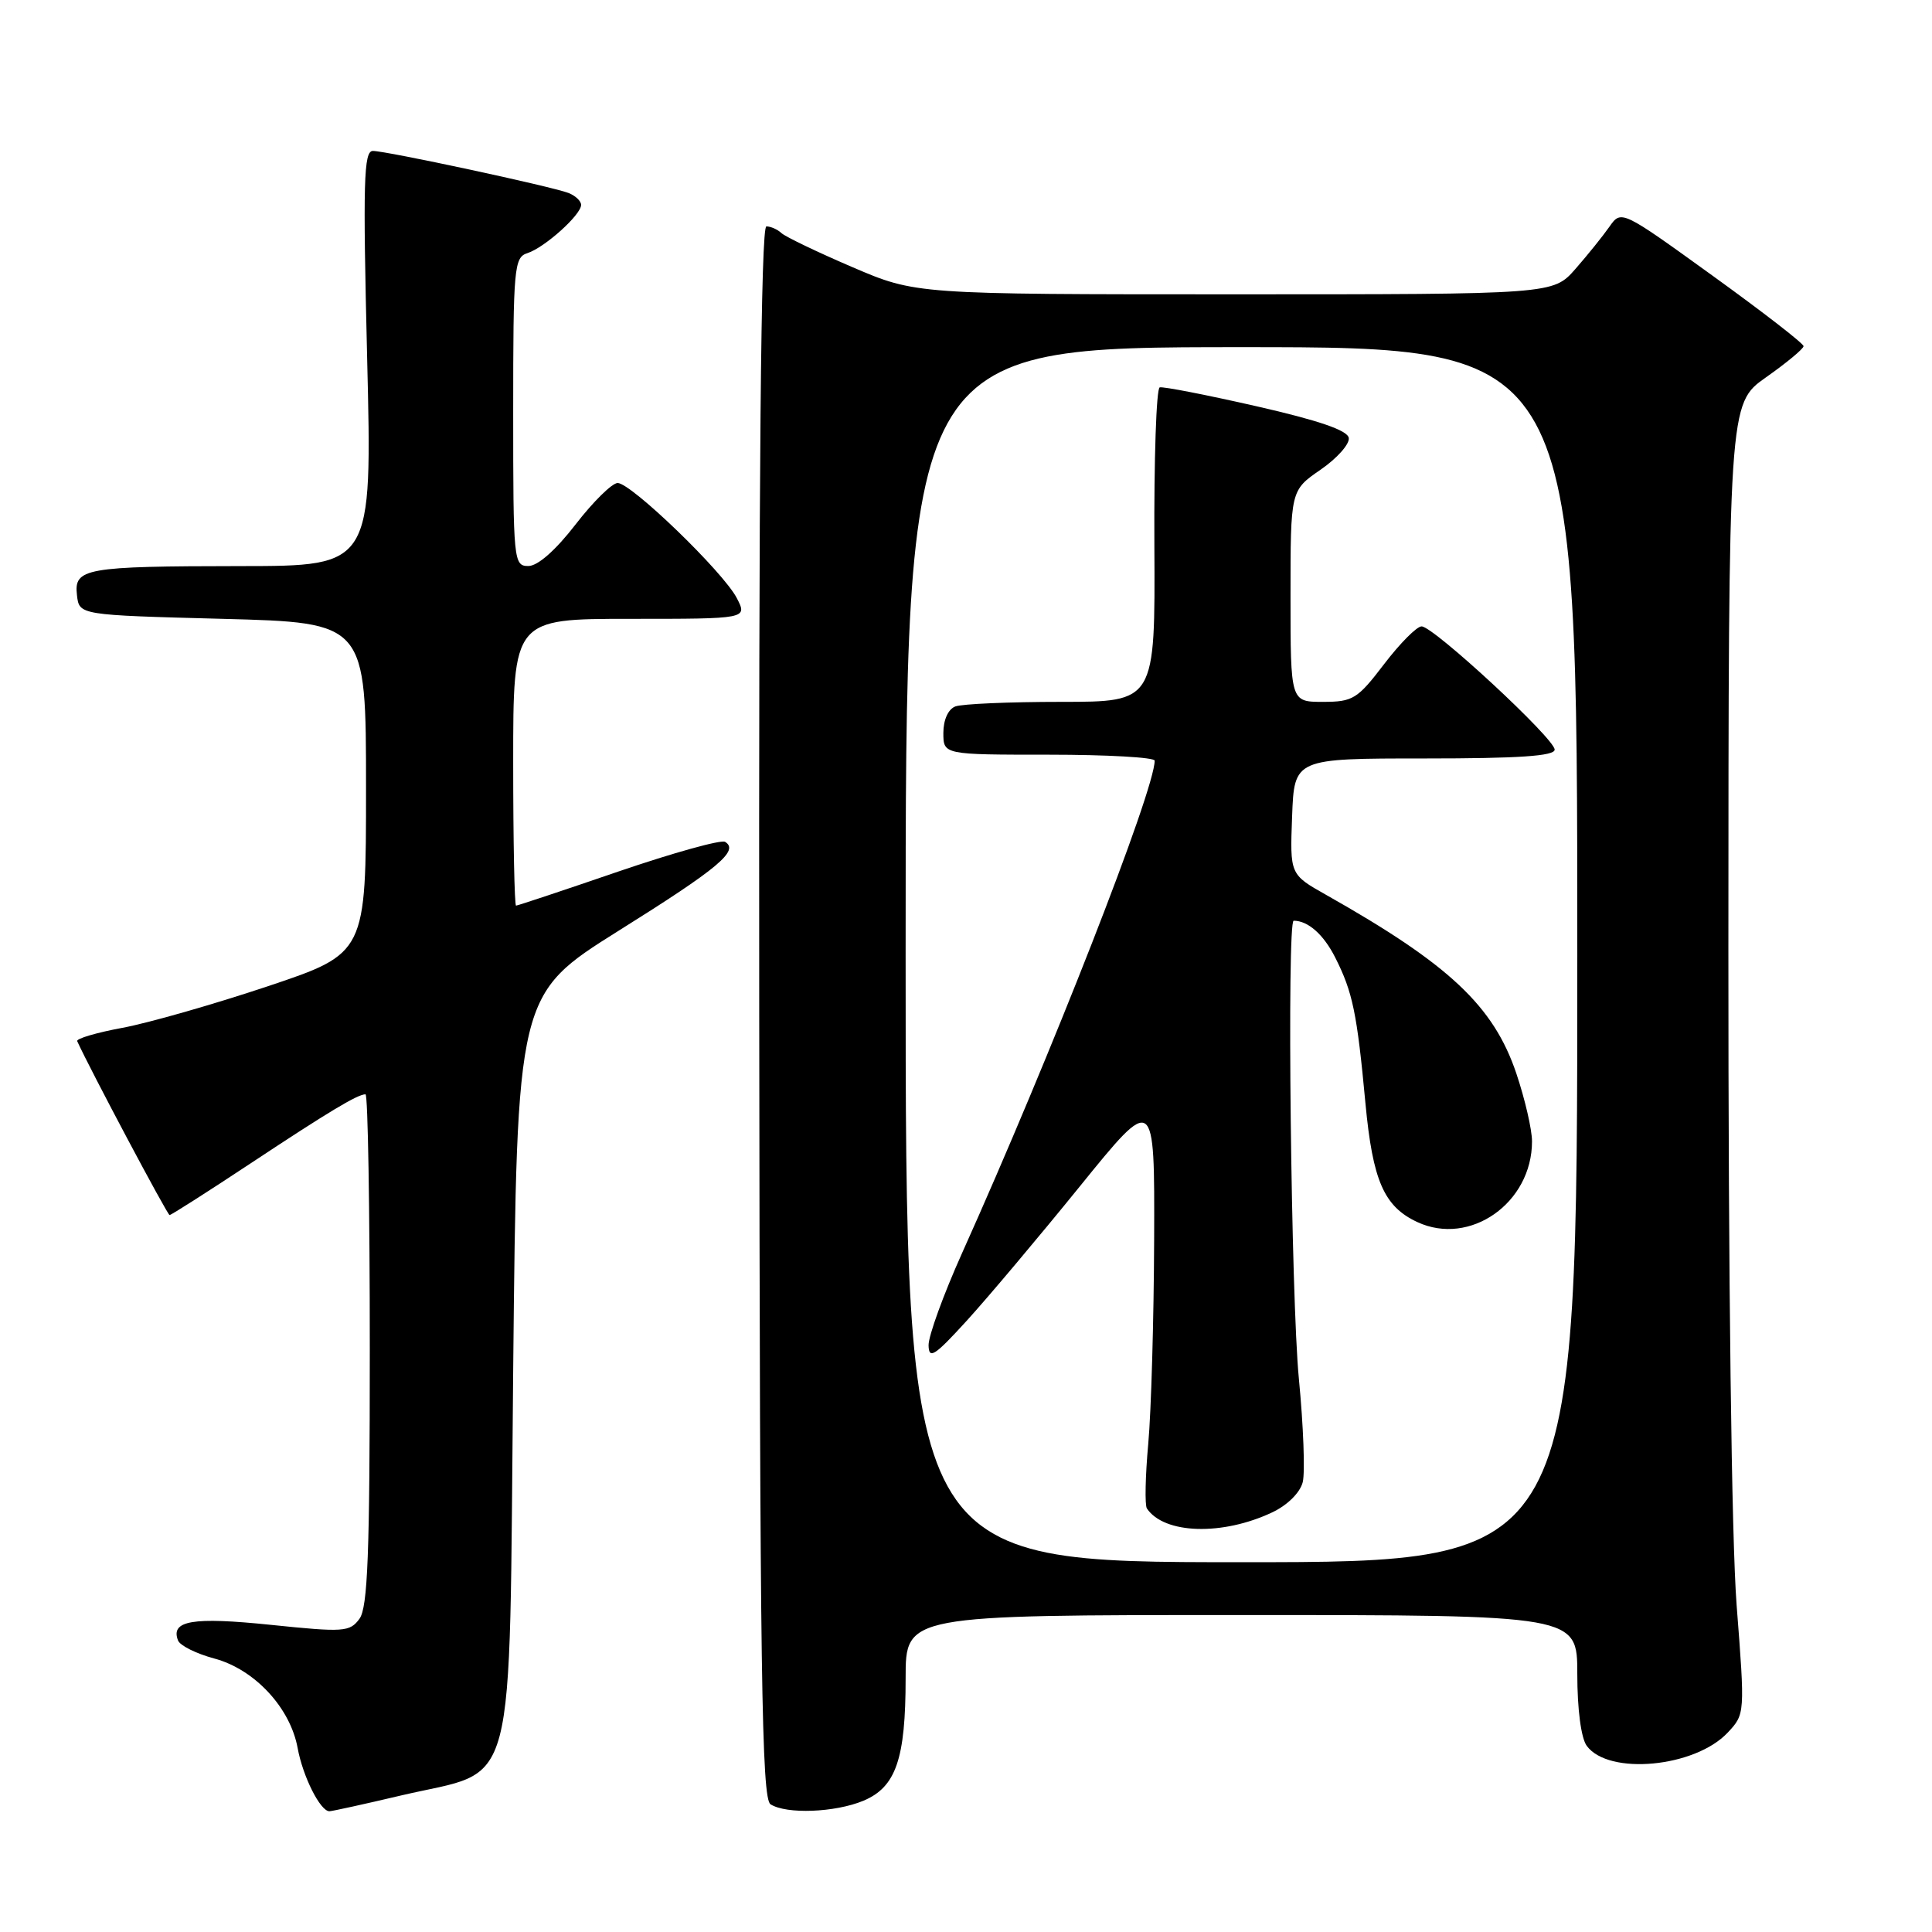 <?xml version="1.0" encoding="UTF-8" standalone="no"?>
<!DOCTYPE svg PUBLIC "-//W3C//DTD SVG 1.1//EN" "http://www.w3.org/Graphics/SVG/1.1/DTD/svg11.dtd" >
<svg xmlns="http://www.w3.org/2000/svg" xmlns:xlink="http://www.w3.org/1999/xlink" version="1.1" viewBox="0 0 256 256">
 <g >
 <path fill="currentColor"
d=" M 53.18 237.90 C 68.74 234.25 67.42 239.30 68.00 181.48 C 68.50 131.78 68.50 131.78 82.00 123.31 C 95.23 115.03 97.98 112.72 96.08 111.55 C 95.56 111.23 89.20 113.00 81.94 115.48 C 74.69 117.97 68.58 120.00 68.38 120.00 C 68.17 120.00 68.00 111.45 68.00 101.00 C 68.00 82.00 68.00 82.00 83.53 82.00 C 99.05 82.00 99.05 82.00 97.63 79.25 C 95.83 75.78 83.63 64.00 81.84 64.00 C 81.10 64.01 78.59 66.48 76.26 69.50 C 73.61 72.93 71.25 75.00 70.01 75.00 C 68.06 75.00 68.00 74.35 68.00 54.57 C 68.00 35.42 68.12 34.10 69.89 33.54 C 72.16 32.81 77.00 28.47 77.00 27.15 C 77.00 26.64 76.25 25.93 75.33 25.57 C 73.07 24.70 51.19 20.00 49.41 20.00 C 48.19 20.00 48.08 24.03 48.65 47.50 C 49.32 75.00 49.32 75.00 31.91 75.01 C 11.21 75.03 9.78 75.29 10.20 78.88 C 10.50 81.50 10.50 81.50 29.50 82.00 C 48.50 82.50 48.50 82.50 48.50 104.41 C 48.50 126.32 48.50 126.32 35.50 130.68 C 28.35 133.07 19.68 135.55 16.23 136.19 C 12.77 136.83 10.07 137.63 10.23 137.96 C 11.92 141.69 22.18 161.00 22.47 161.00 C 22.69 161.00 27.51 157.92 33.18 154.17 C 43.53 147.32 47.38 145.00 48.43 145.00 C 48.75 145.00 49.00 160.21 49.00 178.81 C 49.00 205.90 48.73 212.99 47.63 214.50 C 46.34 216.25 45.57 216.30 35.88 215.30 C 25.50 214.23 22.57 214.73 23.59 217.37 C 23.85 218.05 26.01 219.12 28.39 219.76 C 33.73 221.19 38.46 226.27 39.44 231.63 C 40.13 235.41 42.44 240.00 43.65 240.00 C 43.98 240.00 48.27 239.06 53.18 237.90 Z  M 114.40 238.61 C 118.72 236.80 120.00 233.08 120.00 222.35 C 120.00 214.00 120.00 214.00 164.50 214.00 C 209.00 214.00 209.00 214.00 209.00 221.81 C 209.00 226.49 209.50 230.30 210.25 231.33 C 213.14 235.28 224.59 234.20 228.93 229.58 C 231.22 227.13 231.23 227.10 230.11 212.67 C 229.44 203.86 229.01 169.92 229.02 125.85 C 229.04 53.50 229.04 53.50 234.00 50.00 C 236.73 48.08 238.97 46.22 238.98 45.87 C 238.99 45.52 233.56 41.32 226.91 36.52 C 214.83 27.80 214.83 27.80 213.25 30.05 C 212.39 31.28 210.36 33.80 208.74 35.65 C 205.79 39.00 205.79 39.00 163.57 39.00 C 121.35 39.00 121.35 39.00 112.93 35.39 C 108.29 33.40 104.07 31.37 103.55 30.89 C 103.03 30.40 102.13 30.00 101.55 30.00 C 100.82 30.00 100.53 62.00 100.60 134.10 C 100.69 222.07 100.92 238.34 102.10 239.08 C 104.22 240.42 110.65 240.17 114.40 238.61 Z  M 120.00 126.50 C 120.00 46.00 120.00 46.00 164.50 46.00 C 209.00 46.00 209.00 46.00 209.00 126.50 C 209.00 207.00 209.00 207.00 164.50 207.00 C 120.00 207.00 120.00 207.00 120.00 126.50 Z  M 168.59 200.39 C 170.60 199.44 172.27 197.78 172.62 196.39 C 172.94 195.09 172.71 188.93 172.11 182.71 C 171.07 172.11 170.50 122.00 171.42 122.00 C 173.32 122.00 175.38 123.82 176.92 126.87 C 179.24 131.46 179.81 134.20 180.93 146.21 C 181.89 156.45 183.39 159.88 187.80 161.93 C 194.78 165.18 203.00 159.40 203.00 151.24 C 203.00 149.67 202.06 145.62 200.92 142.23 C 197.90 133.29 192.03 127.78 175.71 118.57 C 170.92 115.87 170.92 115.87 171.21 108.18 C 171.50 100.50 171.50 100.50 188.75 100.50 C 201.25 100.50 206.00 100.18 206.00 99.33 C 206.00 97.87 189.94 83.00 188.37 83.00 C 187.73 83.00 185.50 85.25 183.40 88.00 C 179.87 92.63 179.27 93.00 175.29 93.00 C 171.00 93.00 171.00 93.00 171.00 78.99 C 171.00 64.98 171.00 64.98 174.98 62.24 C 177.17 60.73 178.85 58.84 178.72 58.03 C 178.56 57.02 174.74 55.71 166.49 53.83 C 159.90 52.33 154.13 51.20 153.67 51.33 C 153.22 51.45 152.90 60.88 152.96 72.28 C 153.07 93.00 153.07 93.00 140.62 93.00 C 133.77 93.00 127.45 93.27 126.58 93.61 C 125.64 93.97 125.00 95.39 125.00 97.11 C 125.00 100.00 125.00 100.00 139.00 100.00 C 146.70 100.00 153.00 100.36 153.00 100.79 C 153.00 104.70 139.25 139.86 127.47 166.06 C 125.01 171.54 123.02 177.02 123.04 178.26 C 123.08 180.17 123.83 179.68 128.10 175.00 C 130.86 171.97 137.59 163.98 143.06 157.23 C 153.00 144.96 153.00 144.96 152.93 164.23 C 152.89 174.83 152.54 187.01 152.15 191.30 C 151.76 195.58 151.68 199.45 151.97 199.88 C 154.26 203.29 161.98 203.52 168.59 200.39 Z "/>
</g>
</svg>